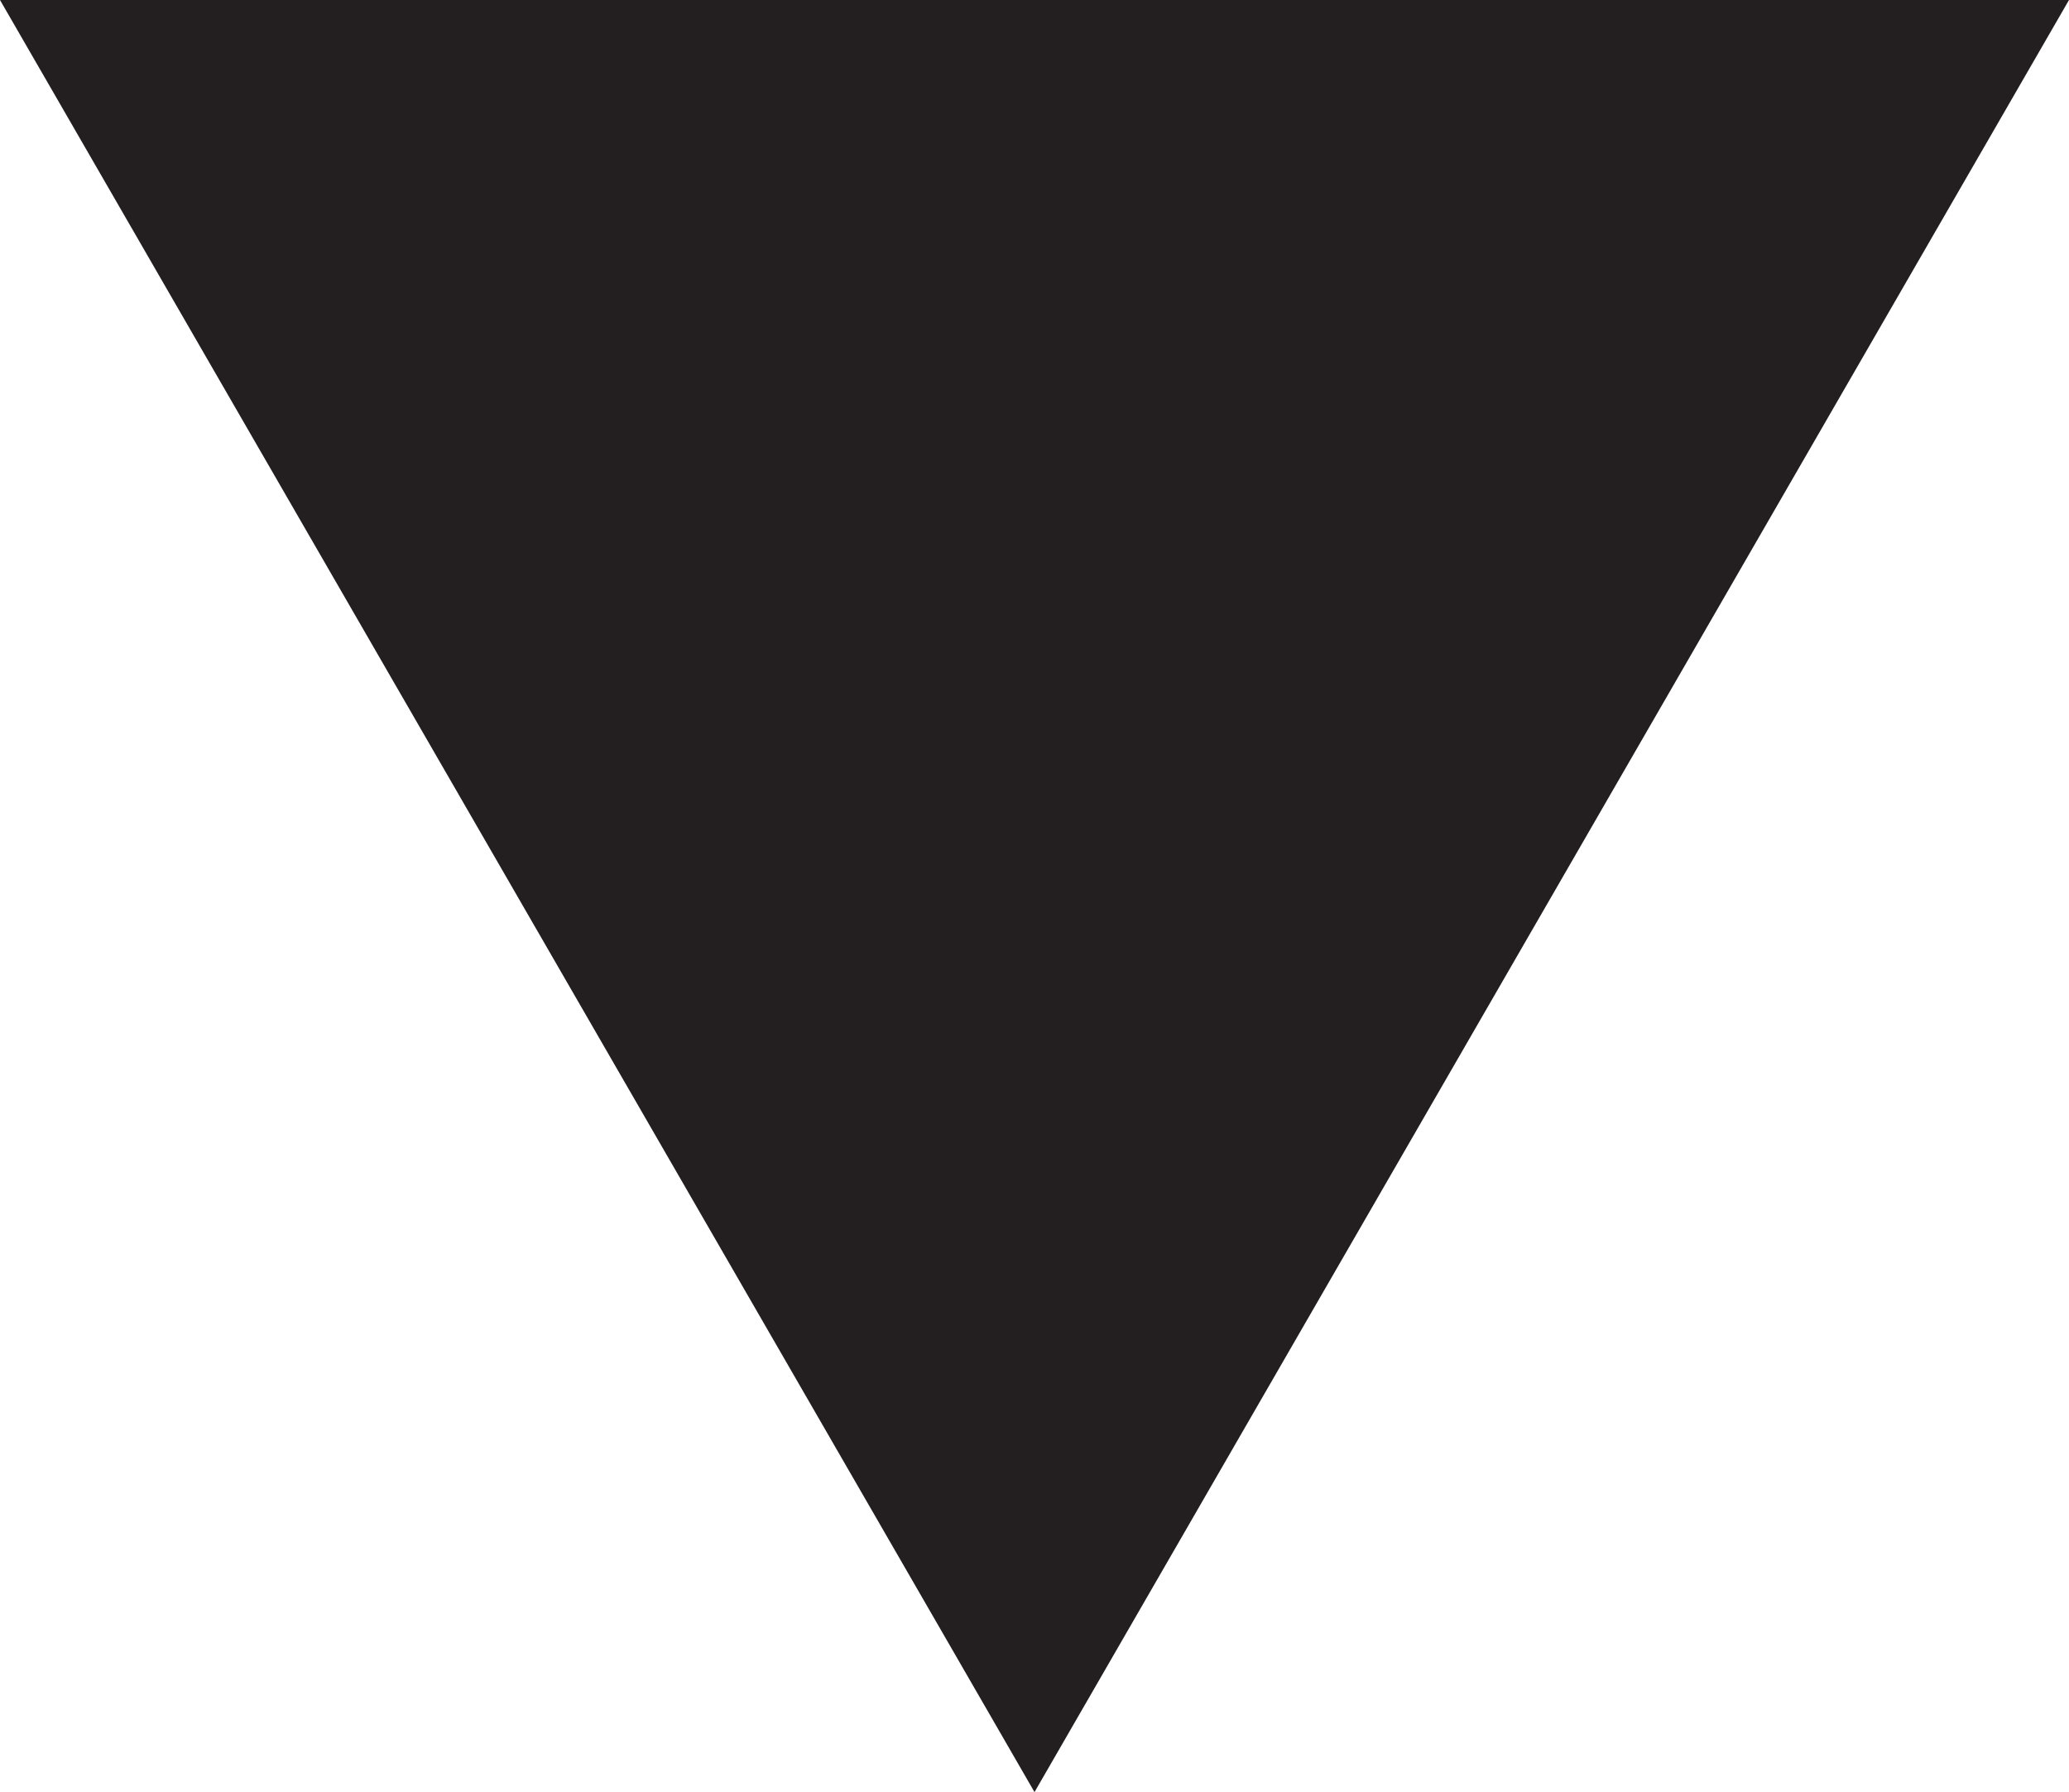 <svg xmlns="http://www.w3.org/2000/svg" viewBox="0 0 86.6 75"><defs><style>.cls-1{fill:#231f20;}</style></defs><title>자산 1</title><g id="레이어_2" data-name="레이어 2"><g id="레이어_1-2" data-name="레이어 1"><polygon class="cls-1" points="43.3 75 86.6 0 0 0 43.3 75"/></g></g></svg>
